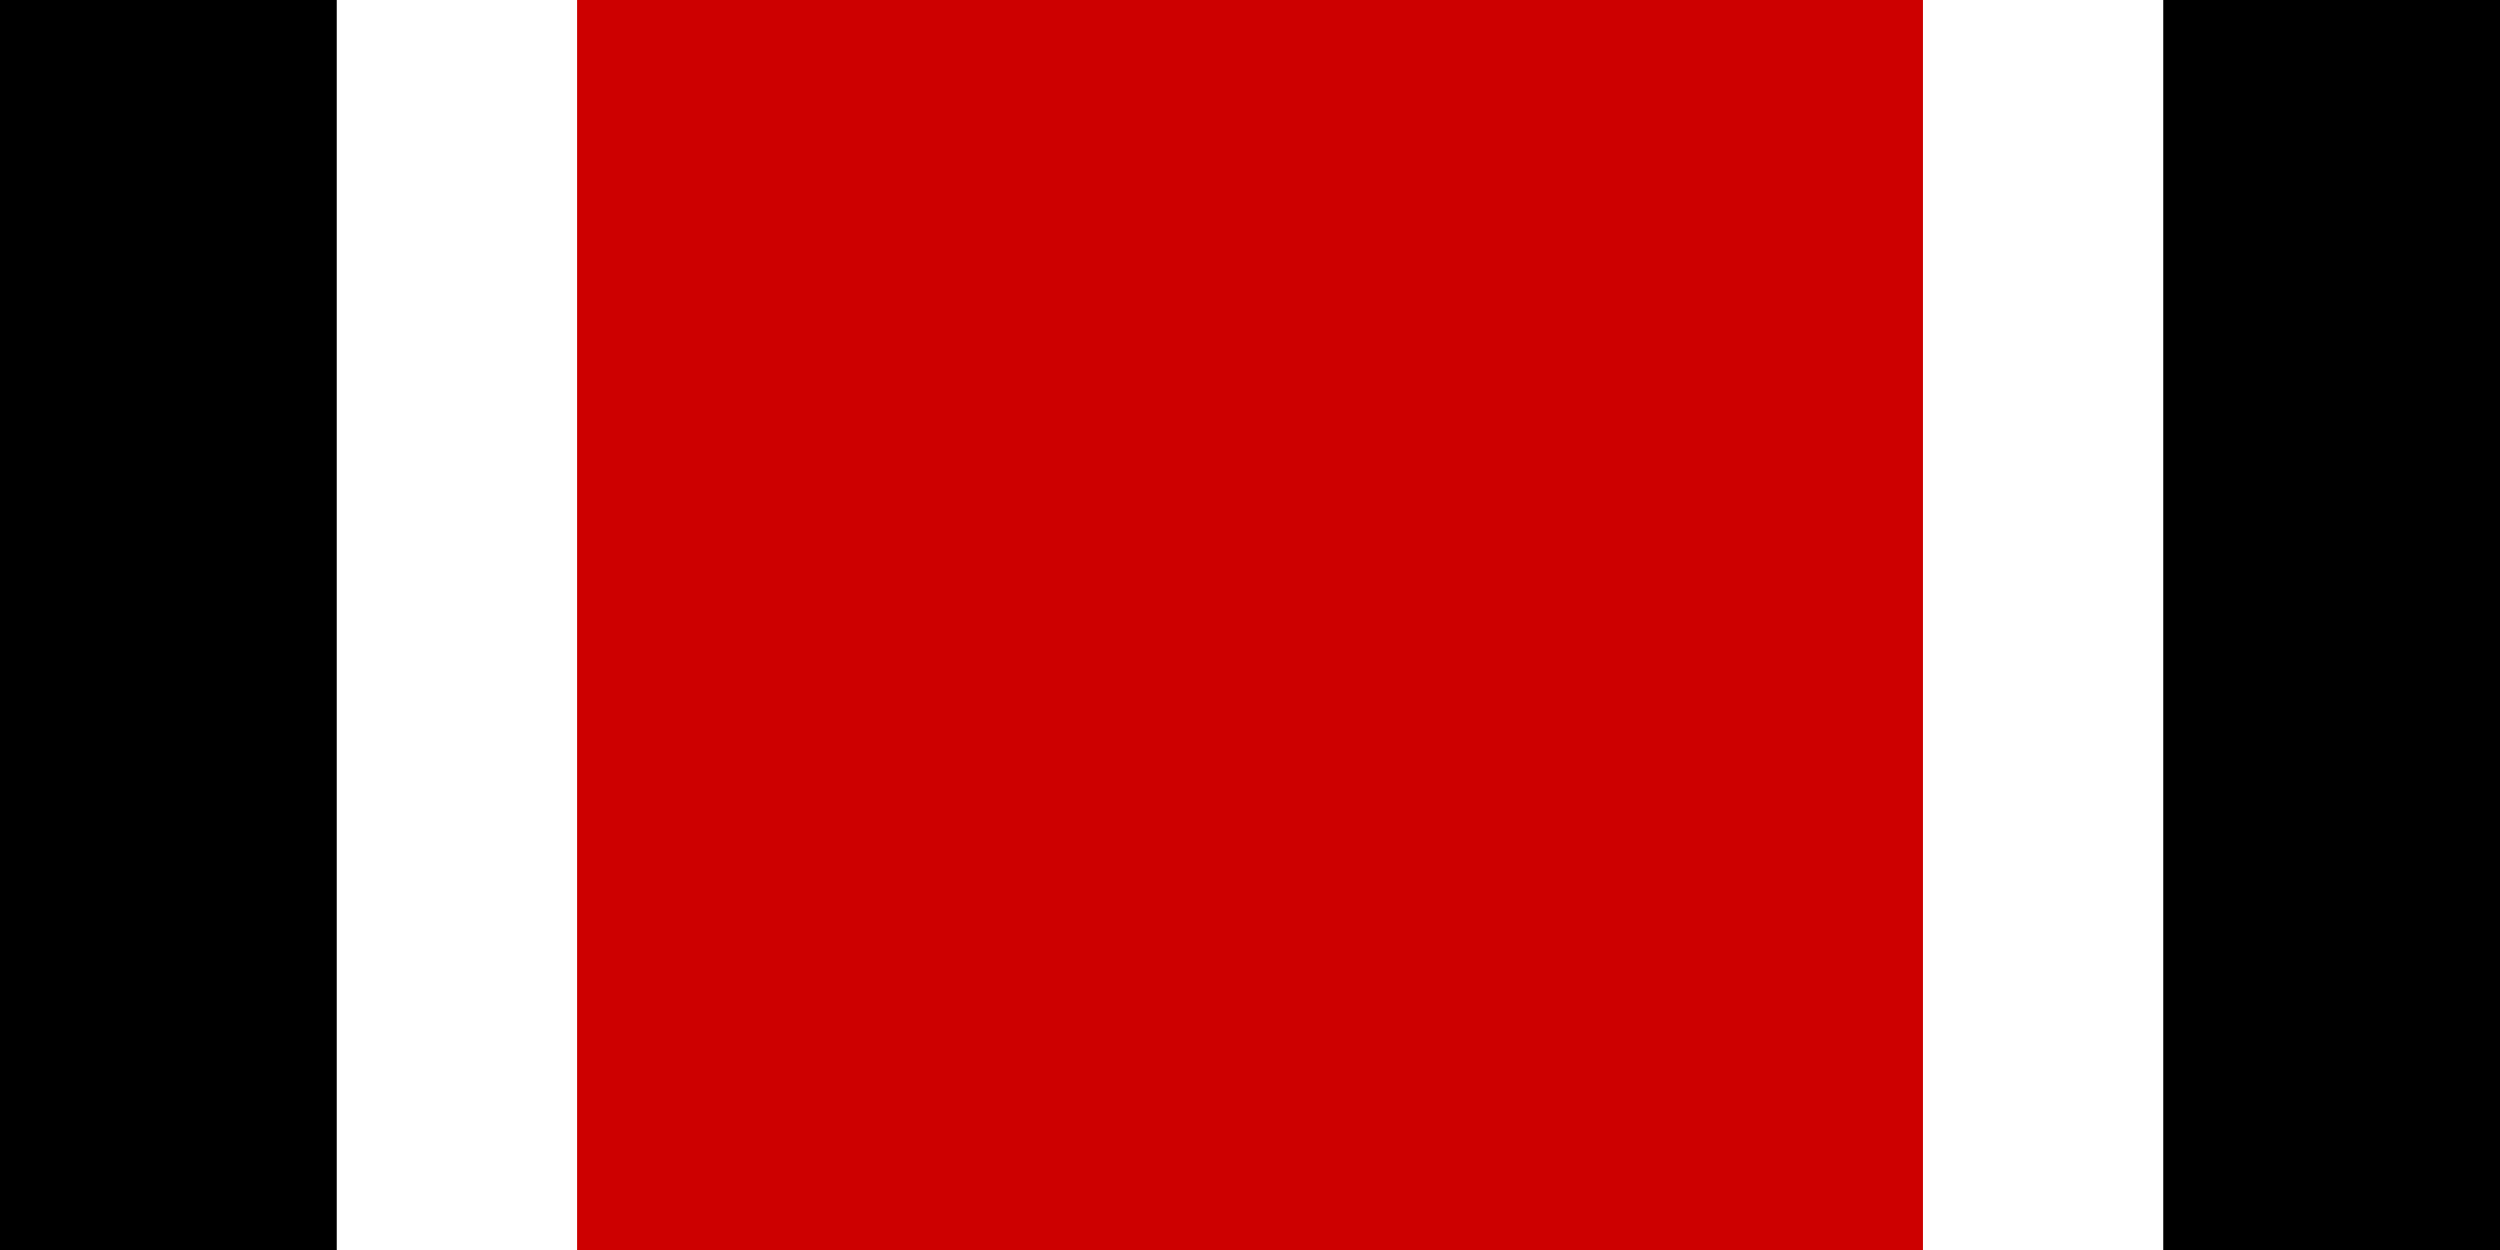 <svg xmlns="http://www.w3.org/2000/svg" width="56" height="28" viewBox="0 0 56 28">
  <g id="liston-img" transform="translate(-943.034 -170.125)">
    <rect id="Rectangle_2" data-name="Rectangle 2" width="7.543" height="28" transform="translate(943.034 170.125)"/>
    <rect id="Rectangle_3" data-name="Rectangle 3" width="7.543" height="28" transform="translate(991.491 170.125)"/>
    <rect id="Rectangle_4" data-name="Rectangle 4" width="30.147" height="28" transform="translate(955.961 170.125)" fill="#cd0000"/>
  </g>
</svg>
